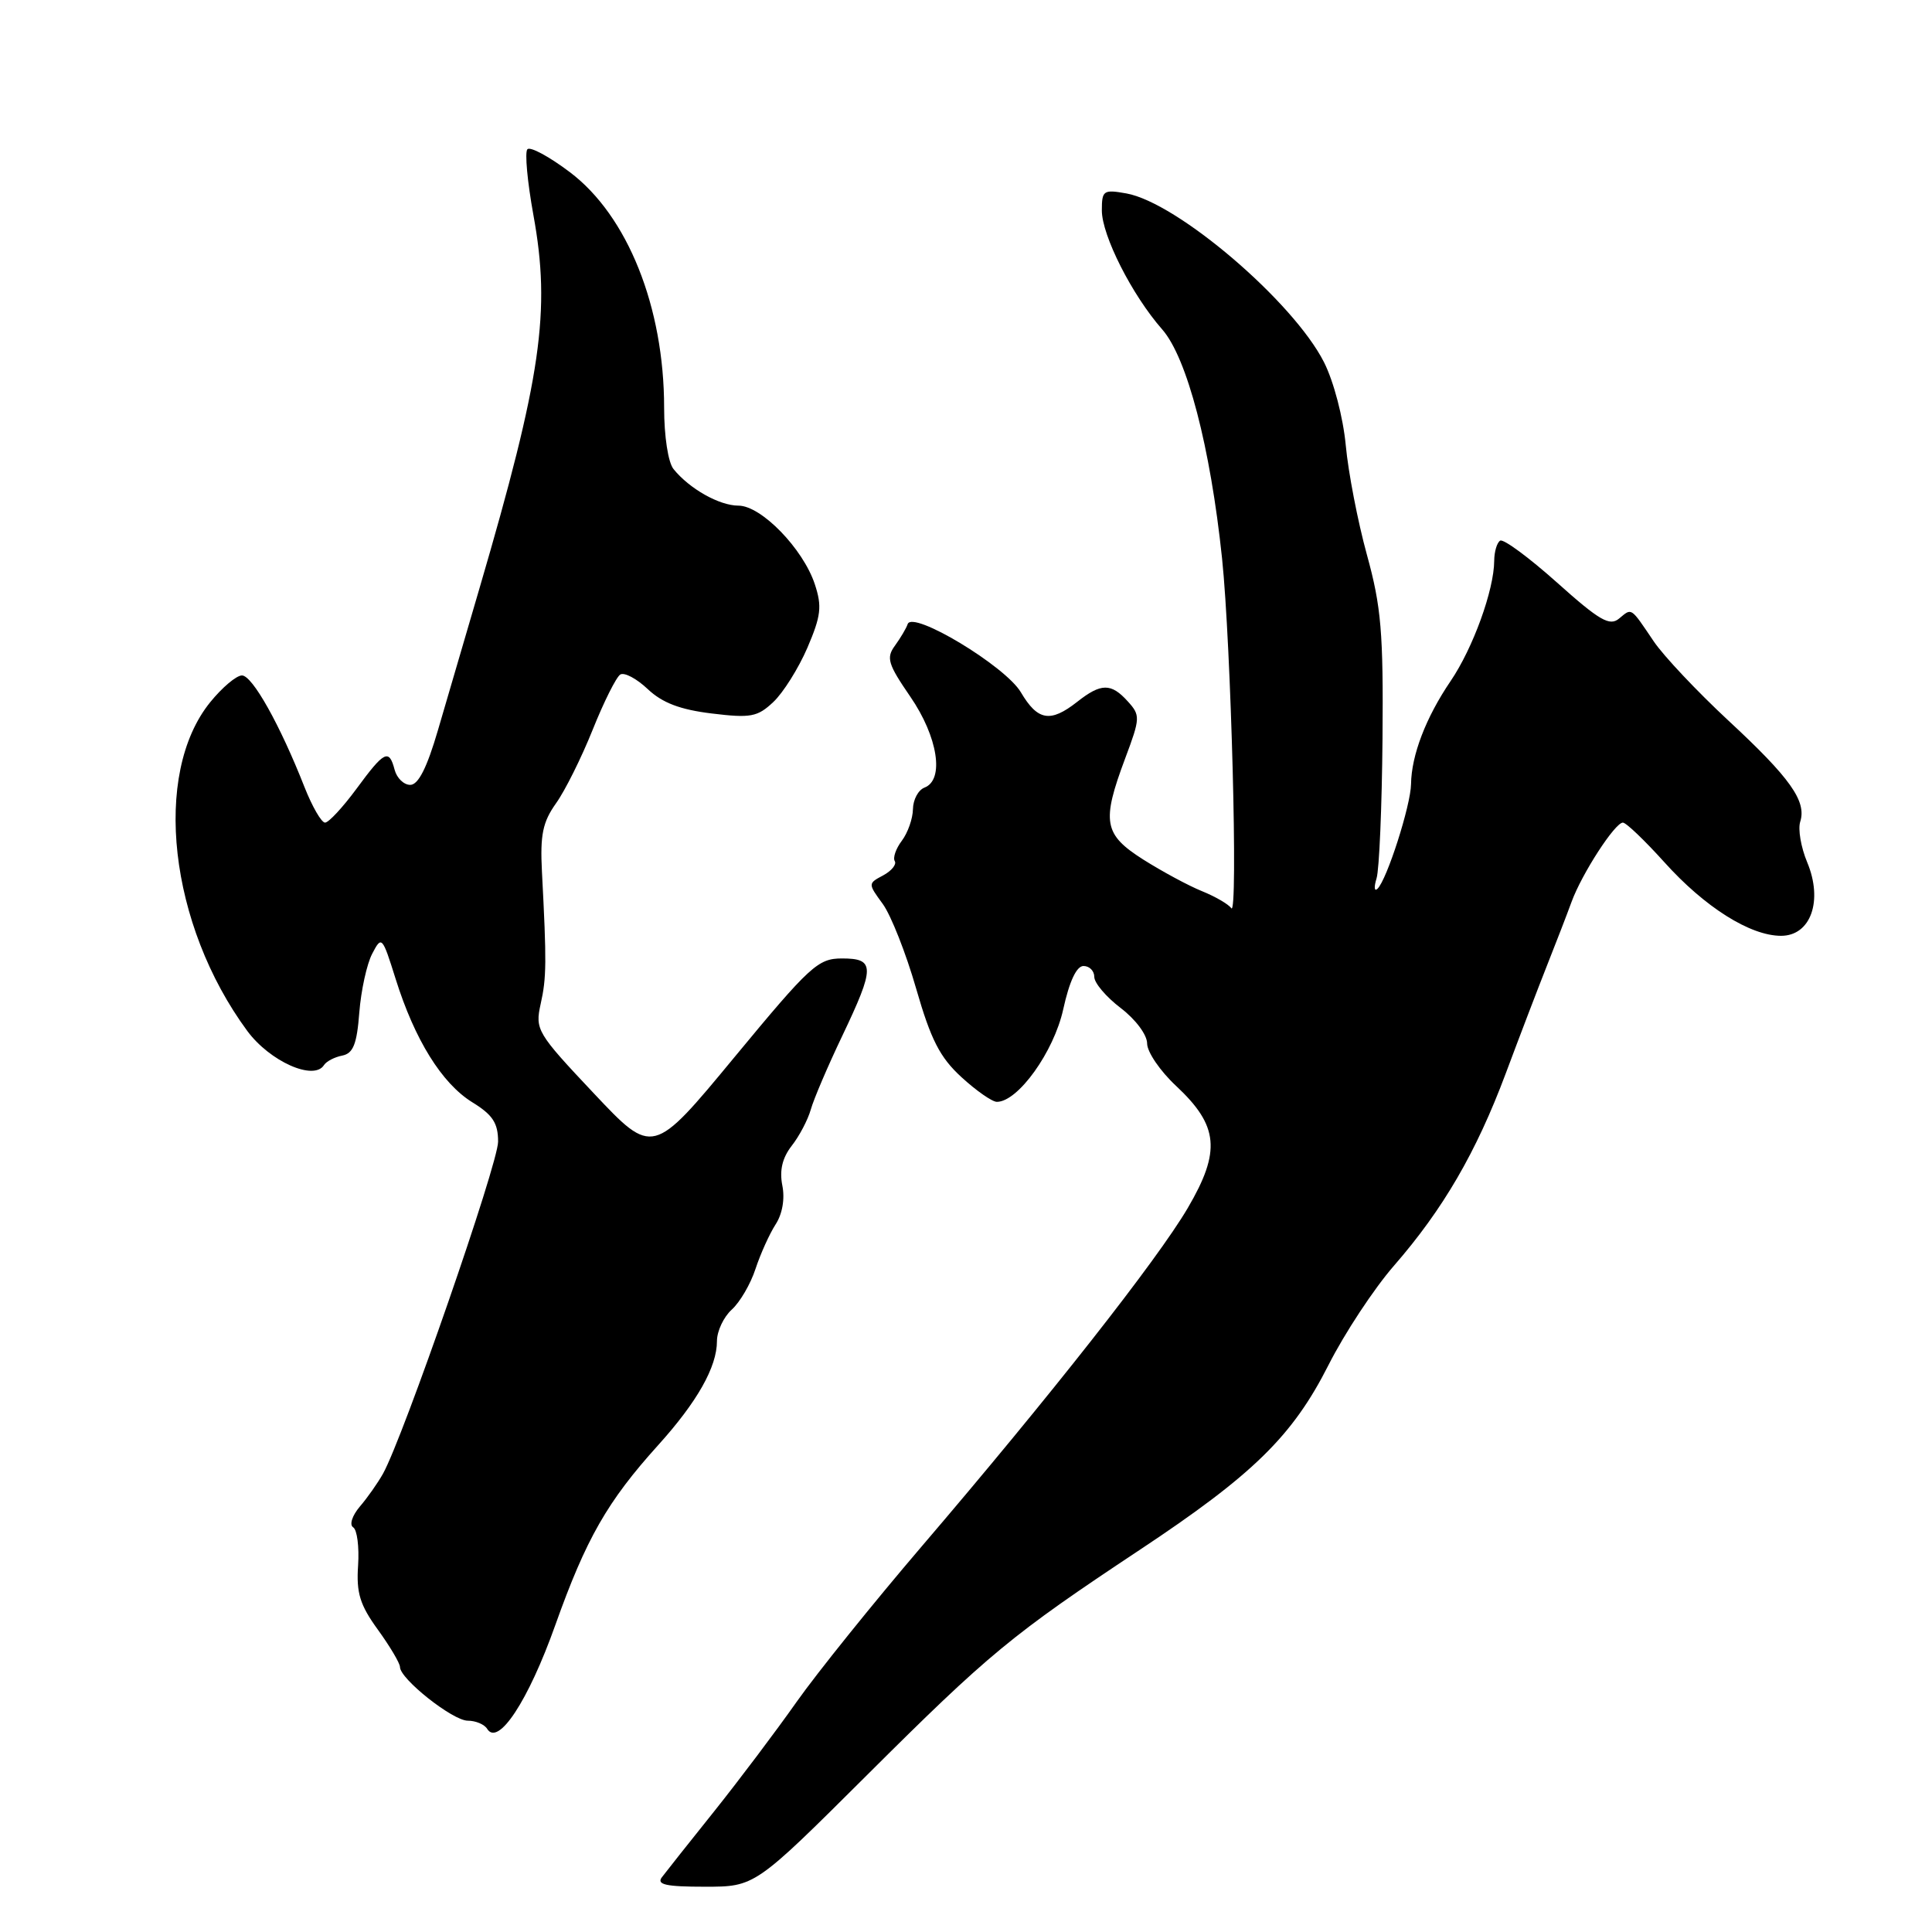 <?xml version="1.0" encoding="UTF-8" standalone="no"?>
<!DOCTYPE svg PUBLIC "-//W3C//DTD SVG 1.1//EN" "http://www.w3.org/Graphics/SVG/1.1/DTD/svg11.dtd" >
<svg xmlns="http://www.w3.org/2000/svg" xmlns:xlink="http://www.w3.org/1999/xlink" version="1.1" viewBox="0 0 256 256">
 <g >
 <path fill="currentColor"
d=" M 114.84 235.25 C 131.07 219.08 134.04 216.63 151.00 205.38 C 166.06 195.39 171.26 190.30 176.04 180.86 C 178.17 176.65 182.07 170.74 184.71 167.71 C 191.22 160.23 195.61 152.68 199.51 142.26 C 201.31 137.44 203.76 131.03 204.96 128.00 C 206.16 124.97 207.64 121.15 208.24 119.50 C 209.60 115.78 213.99 109.00 215.04 109.00 C 215.47 109.00 217.93 111.36 220.52 114.23 C 225.88 120.20 231.91 124.00 236.00 124.00 C 239.94 124.00 241.59 119.35 239.46 114.25 C 238.64 112.29 238.22 109.87 238.54 108.88 C 239.40 106.16 237.23 103.09 229.00 95.46 C 224.88 91.63 220.44 86.92 219.14 85.00 C 216.01 80.37 216.26 80.54 214.54 81.96 C 213.29 83.01 211.94 82.23 206.30 77.18 C 202.59 73.87 199.21 71.37 198.78 71.64 C 198.35 71.90 198.00 73.10 197.99 74.31 C 197.97 78.18 195.18 85.88 192.21 90.25 C 188.94 95.06 187.02 100.07 186.97 103.90 C 186.93 106.72 183.77 116.59 182.52 117.77 C 182.10 118.17 182.04 117.55 182.40 116.39 C 182.76 115.23 183.11 106.90 183.19 97.89 C 183.31 83.78 183.02 80.39 181.12 73.50 C 179.91 69.10 178.65 62.58 178.32 59.00 C 177.97 55.30 176.73 50.56 175.44 48.00 C 171.36 39.95 156.02 26.85 149.25 25.63 C 146.21 25.09 146.00 25.23 146.00 27.88 C 146.00 31.20 150.00 39.10 153.99 43.64 C 157.29 47.39 160.38 59.22 161.93 74.00 C 163.12 85.37 164.08 121.71 163.15 120.34 C 162.79 119.82 161.04 118.80 159.26 118.08 C 157.48 117.36 154.00 115.48 151.51 113.91 C 146.23 110.56 145.94 108.91 149.10 100.47 C 151.10 95.13 151.11 94.78 149.44 92.94 C 147.23 90.49 145.90 90.50 142.73 93.00 C 139.18 95.79 137.50 95.51 135.27 91.73 C 133.22 88.26 120.89 80.83 120.27 82.70 C 120.08 83.26 119.32 84.54 118.58 85.56 C 117.40 87.17 117.66 88.00 120.62 92.31 C 124.28 97.63 125.17 103.34 122.50 104.36 C 121.67 104.68 120.99 105.96 120.97 107.22 C 120.95 108.47 120.29 110.35 119.50 111.40 C 118.71 112.44 118.29 113.66 118.56 114.10 C 118.83 114.54 118.14 115.39 117.03 115.99 C 115.00 117.07 115.00 117.08 116.98 119.79 C 118.06 121.28 120.05 126.32 121.39 130.98 C 123.35 137.78 124.54 140.11 127.40 142.73 C 129.36 144.53 131.47 146.00 132.09 146.00 C 134.89 146.00 139.64 139.37 140.88 133.75 C 141.70 130.02 142.65 128.00 143.57 128.00 C 144.36 128.00 145.00 128.65 145.00 129.45 C 145.00 130.25 146.57 132.10 148.50 133.57 C 150.48 135.08 152.00 137.12 152.00 138.27 C 152.00 139.39 153.73 141.93 155.85 143.90 C 161.48 149.17 161.80 152.53 157.39 160.06 C 153.34 166.96 139.05 185.13 122.05 205.00 C 115.70 212.43 108.28 221.65 105.56 225.50 C 102.85 229.35 97.93 235.88 94.64 240.00 C 91.34 244.12 88.22 248.06 87.70 248.75 C 86.97 249.72 88.25 250.00 93.39 250.00 C 100.03 250.00 100.03 250.00 114.84 235.25 Z  M 73.57 215.36 C 77.67 203.85 80.47 198.96 87.20 191.50 C 92.39 185.75 95.00 181.13 95.00 177.70 C 95.00 176.39 95.88 174.51 96.96 173.53 C 98.04 172.56 99.46 170.13 100.11 168.13 C 100.77 166.13 101.97 163.48 102.77 162.24 C 103.67 160.86 104.02 158.85 103.66 157.07 C 103.27 155.08 103.66 153.43 104.90 151.83 C 105.91 150.55 107.05 148.38 107.44 147.00 C 107.83 145.62 109.69 141.27 111.58 137.31 C 115.96 128.12 115.96 127.00 111.57 127.00 C 108.39 127.00 107.35 127.95 97.32 140.08 C 86.50 153.17 86.50 153.17 78.68 144.87 C 71.13 136.86 70.89 136.44 71.64 133.03 C 72.42 129.56 72.44 127.52 71.81 115.50 C 71.56 110.62 71.91 108.93 73.67 106.45 C 74.87 104.78 77.05 100.39 78.53 96.70 C 80.01 93.00 81.66 89.71 82.19 89.38 C 82.73 89.05 84.36 89.92 85.83 91.31 C 87.76 93.13 90.11 94.03 94.31 94.54 C 99.47 95.17 100.37 95.00 102.47 93.02 C 103.77 91.80 105.80 88.57 106.98 85.84 C 108.79 81.61 108.94 80.36 107.97 77.42 C 106.42 72.72 100.87 67.00 97.85 67.00 C 95.32 67.00 91.36 64.77 89.25 62.16 C 88.53 61.28 88.00 57.81 88.00 54.02 C 88.00 40.69 83.16 28.59 75.52 22.82 C 72.78 20.75 70.25 19.38 69.88 19.78 C 69.52 20.18 69.88 24.10 70.68 28.50 C 73.00 41.24 71.74 49.92 63.52 78.00 C 61.66 84.33 59.20 92.76 58.03 96.75 C 56.58 101.72 55.43 104.00 54.36 104.00 C 53.51 104.00 52.58 103.10 52.29 102.00 C 51.55 99.18 50.93 99.49 47.22 104.54 C 45.41 106.99 43.55 109.00 43.07 109.00 C 42.59 109.00 41.37 106.88 40.35 104.30 C 37.11 96.05 33.44 89.50 32.06 89.50 C 31.32 89.50 29.43 91.10 27.85 93.05 C 20.14 102.57 22.40 122.54 32.77 136.61 C 35.76 140.65 41.59 143.25 42.93 141.13 C 43.25 140.63 44.33 140.07 45.35 139.87 C 46.80 139.58 47.29 138.36 47.61 134.16 C 47.84 131.23 48.61 127.72 49.32 126.37 C 50.57 123.97 50.65 124.06 52.42 129.70 C 54.95 137.77 58.54 143.55 62.57 146.05 C 65.29 147.72 66.00 148.81 66.00 151.28 C 66.00 154.22 53.43 190.46 50.75 195.27 C 50.06 196.50 48.68 198.47 47.67 199.64 C 46.66 200.84 46.27 202.05 46.80 202.38 C 47.32 202.70 47.61 204.97 47.45 207.43 C 47.20 211.07 47.69 212.66 50.07 215.94 C 51.68 218.17 53.00 220.39 53.00 220.89 C 53.00 222.46 59.99 228.00 61.98 228.00 C 63.02 228.00 64.18 228.48 64.55 229.08 C 66.01 231.45 70.00 225.39 73.57 215.36 Z "/>
</g>
</svg>